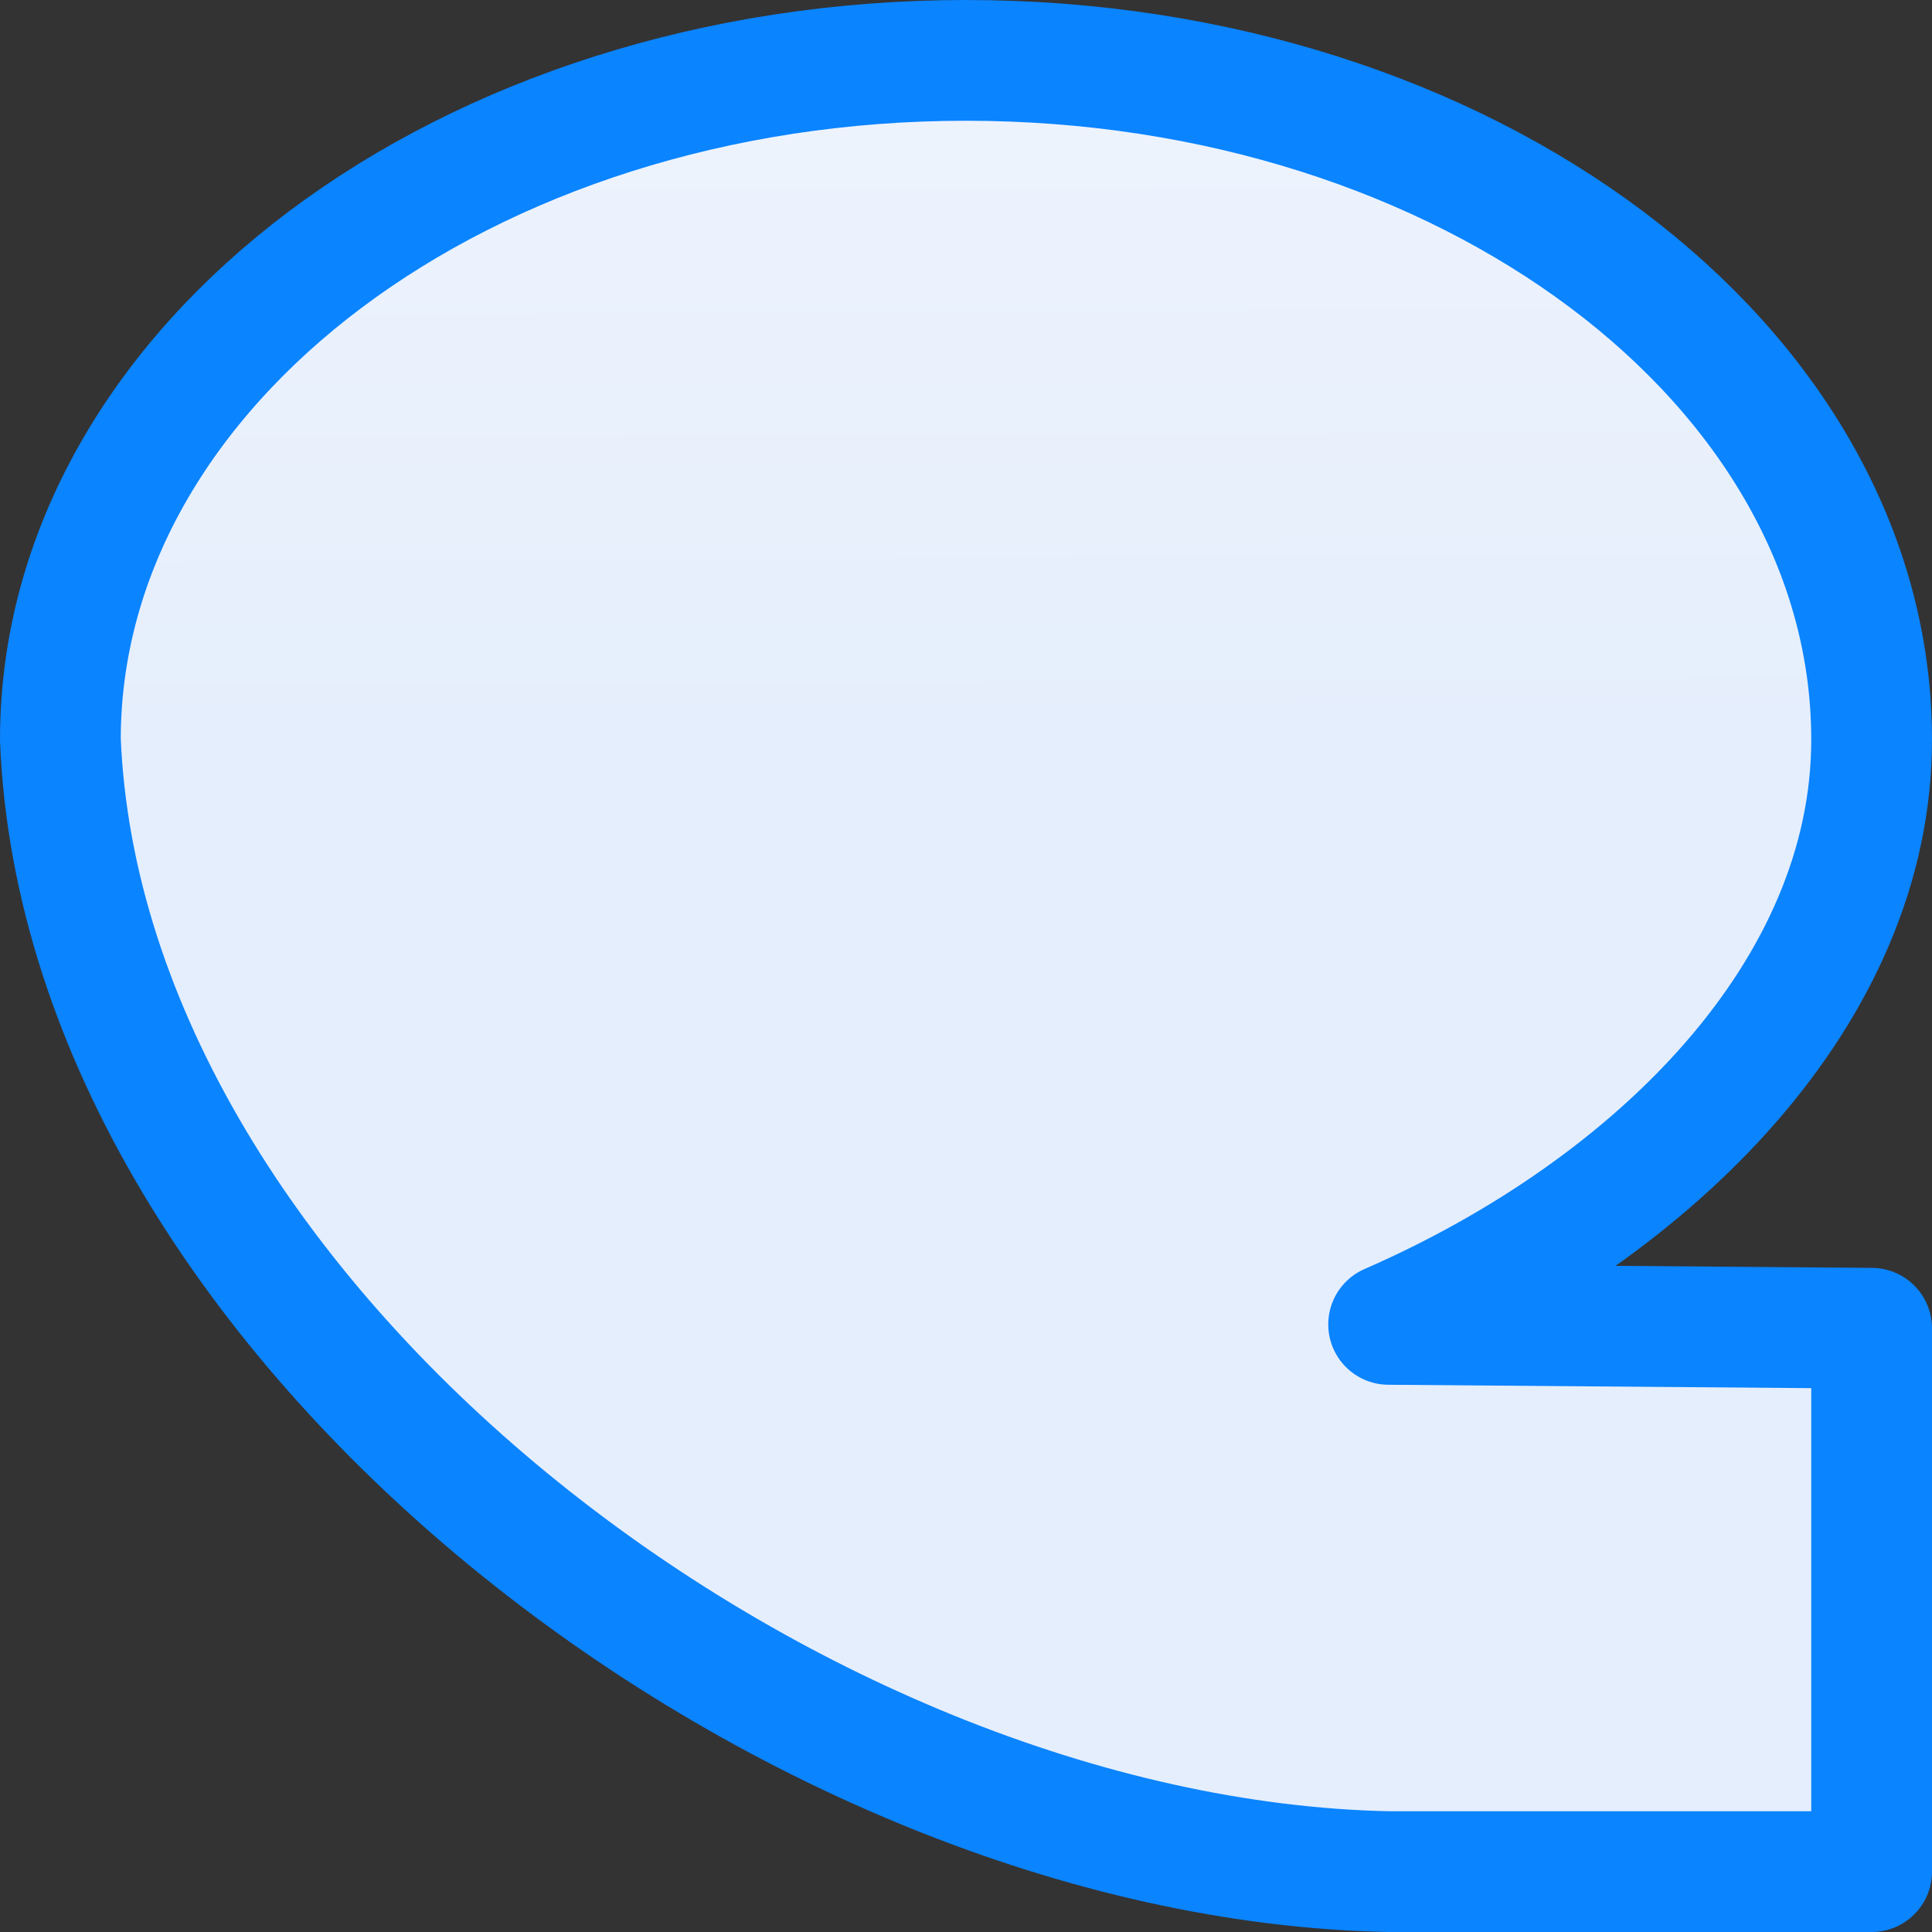 <svg viewBox="0 0 16 16" xmlns="http://www.w3.org/2000/svg" xmlns:xlink="http://www.w3.org/1999/xlink"><rect x="0" y="0" width="16" height="16" fill="#333333" stroke="none"/><linearGradient id="a" gradientUnits="userSpaceOnUse" x1="-19.525" x2="-19.458" y1="6.034" y2="-9.263"><stop offset="0" stop-color="#e5eefc"/><stop offset="1" stop-color="#fcfdff"/></linearGradient>

/&amp;gt;<path d="m8 .5c-4.142 0-7.5 2.518-7.5 5.625 0 2.076 1.769 3.869 4 4.843l-4 .032v4.5l4-0c4.969-.1 10.804-4.555 11-9.375 0-3.107-3.358-5.625-7.5-5.625z" fill="url(#a)" stroke="#0a84ff" stroke-linejoin="round" transform="matrix(-1 0 0 1 16 0)"/></svg>